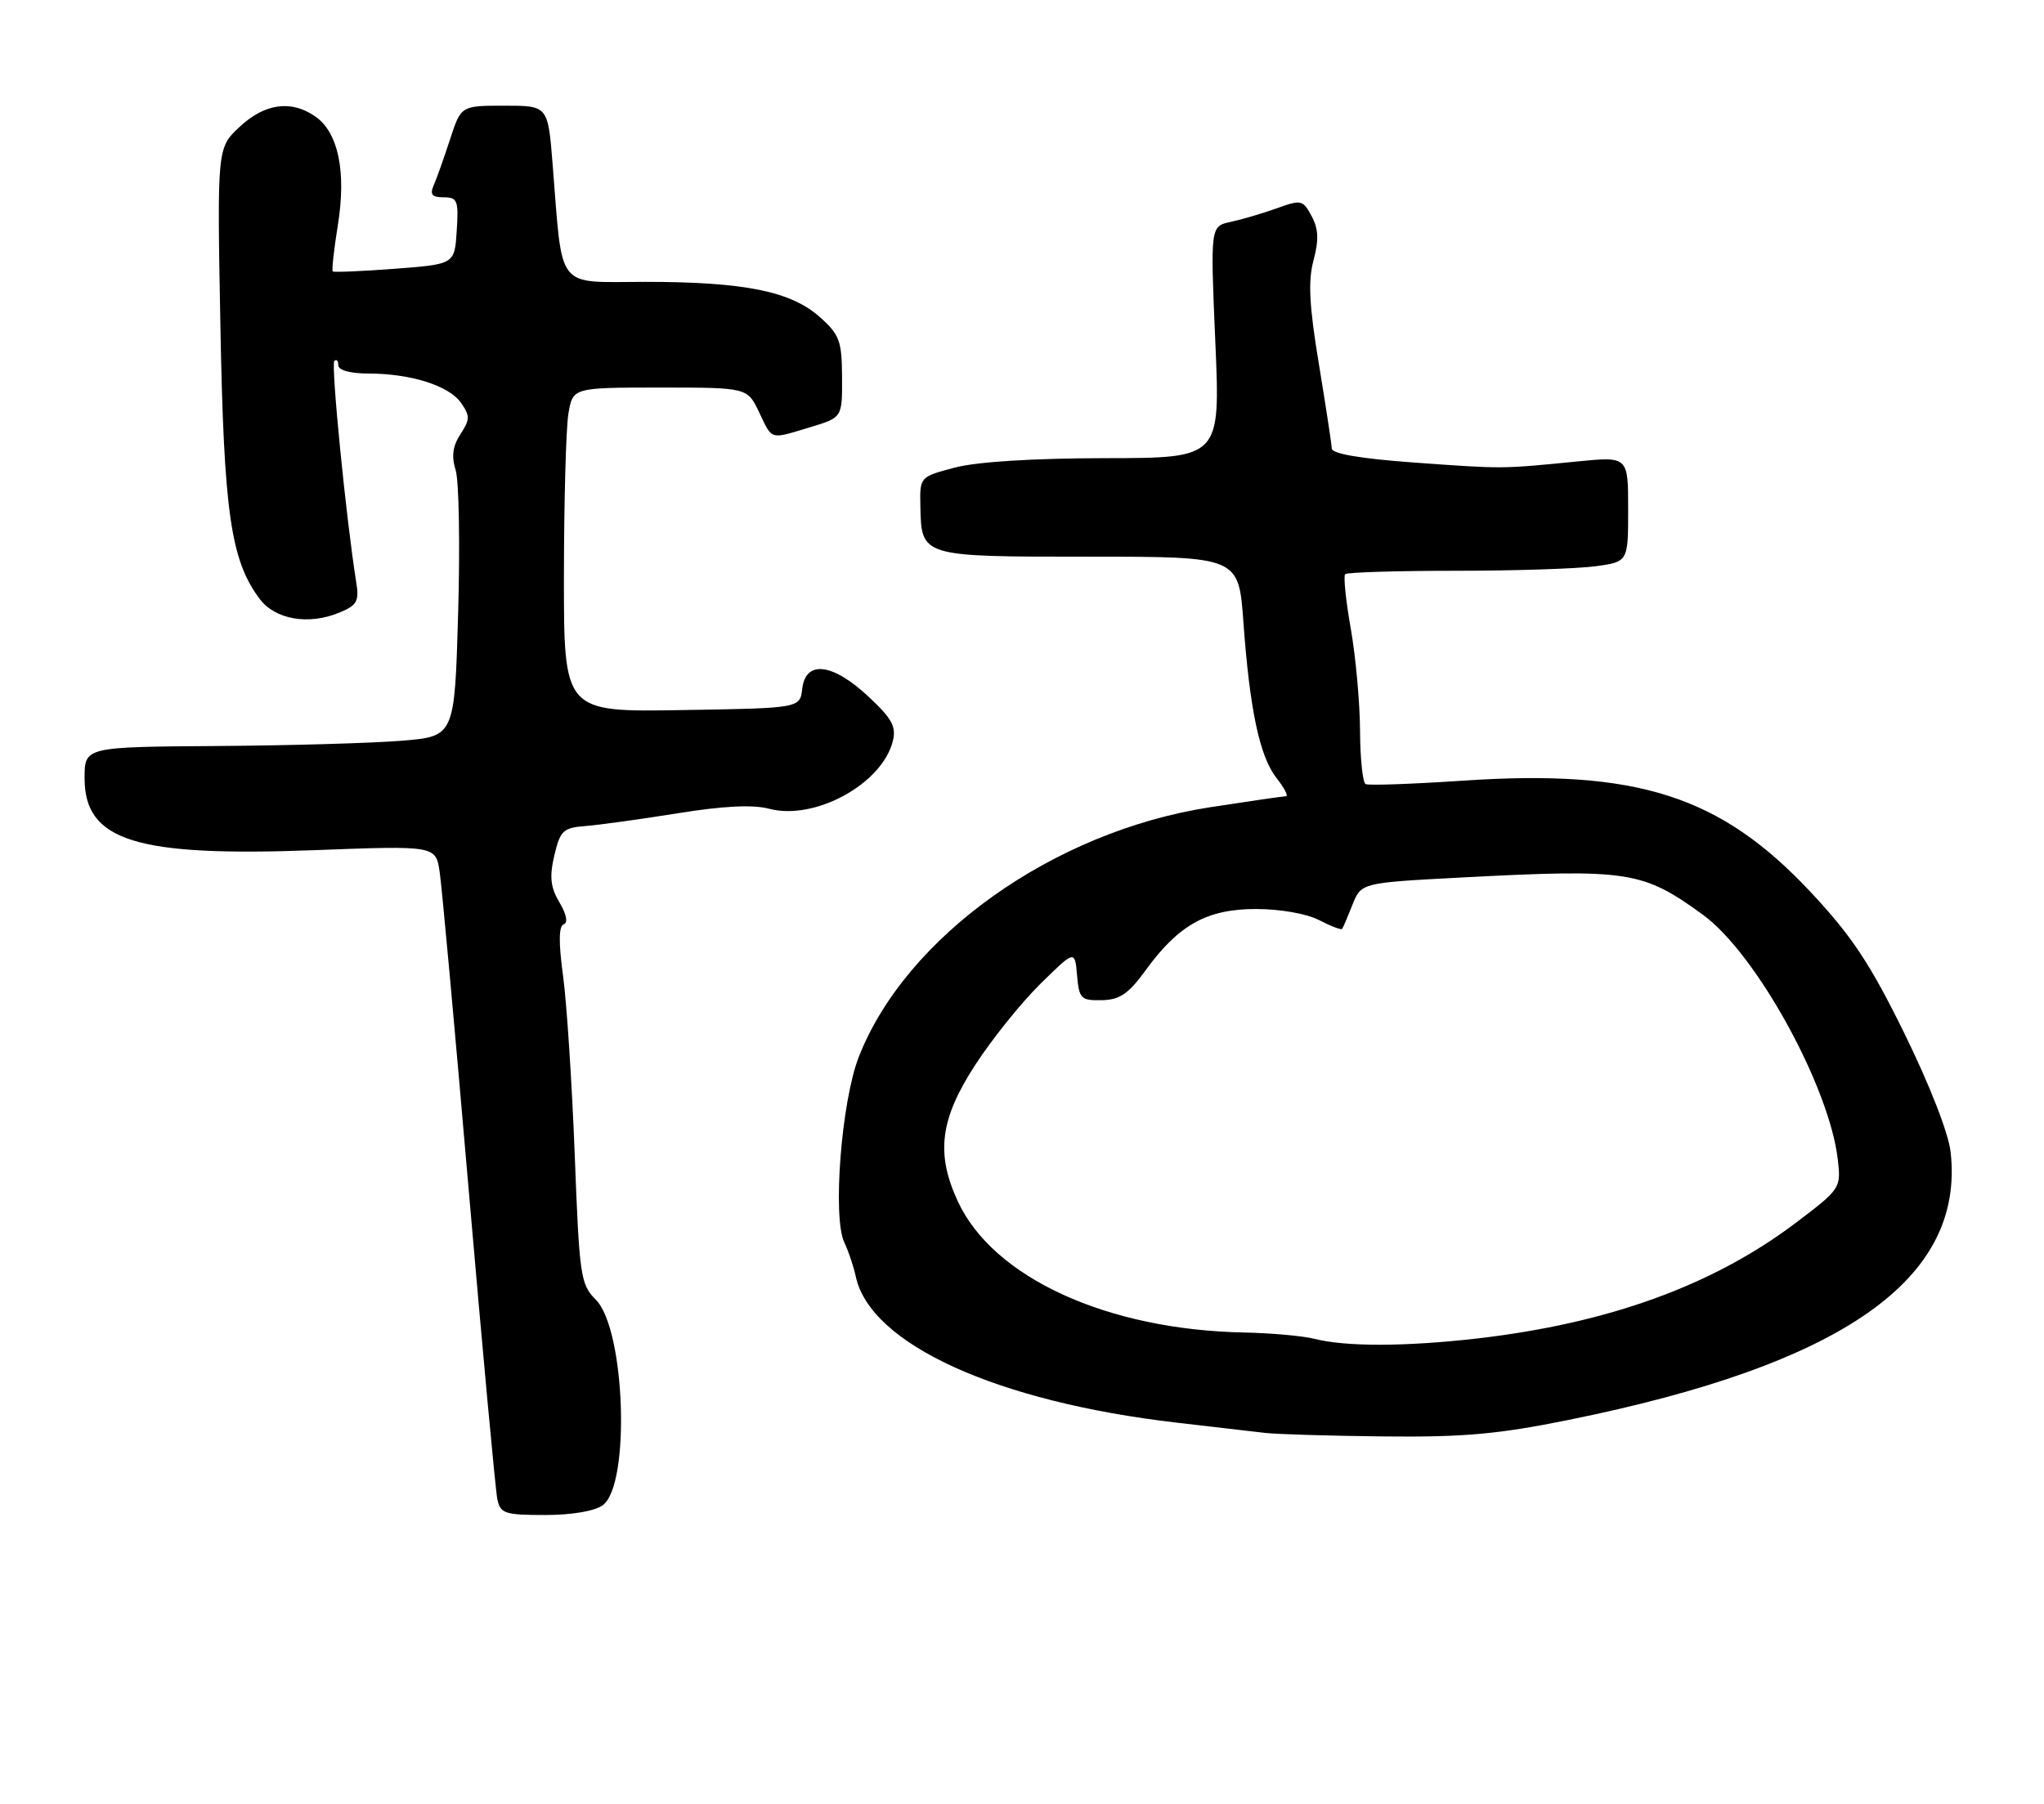 <?xml version="1.0" encoding="UTF-8" standalone="no"?>
<!DOCTYPE svg PUBLIC "-//W3C//DTD SVG 1.1//EN" "http://www.w3.org/Graphics/SVG/1.1/DTD/svg11.dtd" >
<svg xmlns="http://www.w3.org/2000/svg" xmlns:xlink="http://www.w3.org/1999/xlink" version="1.1" viewBox="0 0 290 256">
 <g >
 <path fill="currentColor"
d=" M 85.52 213.61 C 89.47 210.72 88.72 188.63 84.53 184.44 C 82.36 182.27 82.20 181.12 81.54 163.82 C 81.15 153.75 80.41 142.35 79.89 138.51 C 79.24 133.76 79.27 131.41 79.98 131.17 C 80.61 130.96 80.38 129.75 79.37 128.06 C 78.09 125.89 77.94 124.43 78.65 121.39 C 79.48 117.88 79.90 117.47 83.03 117.23 C 84.94 117.08 90.82 116.27 96.11 115.42 C 102.62 114.37 106.81 114.16 109.11 114.77 C 115.59 116.49 125.14 111.27 126.67 105.18 C 127.19 103.12 126.55 101.97 123.19 98.83 C 118.11 94.09 114.29 93.65 113.82 97.75 C 113.50 100.50 113.50 100.50 96.75 100.77 C 80.00 101.05 80.00 101.05 80.01 81.77 C 80.02 71.17 80.30 60.81 80.64 58.75 C 81.26 55.00 81.26 55.00 93.65 55.00 C 106.03 55.00 106.03 55.00 107.70 58.50 C 109.62 62.52 109.14 62.38 115.00 60.61 C 119.50 59.25 119.50 59.25 119.47 53.52 C 119.44 48.38 119.12 47.49 116.32 45.00 C 112.23 41.34 105.60 40.00 91.56 40.00 C 78.70 40.00 79.87 41.49 78.40 23.25 C 77.74 15.00 77.74 15.00 71.57 15.00 C 65.41 15.00 65.41 15.00 63.86 19.75 C 63.01 22.36 61.97 25.29 61.55 26.25 C 60.96 27.61 61.26 28.00 62.95 28.00 C 64.90 28.00 65.08 28.45 64.80 32.75 C 64.50 37.50 64.50 37.50 56.00 38.14 C 51.33 38.50 47.37 38.66 47.21 38.52 C 47.05 38.37 47.38 35.39 47.94 31.91 C 49.15 24.37 48.00 18.81 44.75 16.54 C 41.34 14.15 37.58 14.66 34.01 17.99 C 30.80 20.99 30.80 20.99 31.27 46.24 C 31.76 72.72 32.73 79.47 36.82 84.97 C 39.01 87.92 43.77 88.75 48.14 86.94 C 50.66 85.90 50.98 85.33 50.54 82.62 C 49.11 73.69 46.94 51.73 47.43 51.24 C 47.74 50.92 48.00 51.19 48.00 51.83 C 48.00 52.54 49.68 53.00 52.25 53.01 C 58.28 53.01 63.70 54.73 65.41 57.17 C 66.70 59.02 66.69 59.54 65.33 61.61 C 64.23 63.30 64.03 64.75 64.65 66.73 C 65.12 68.25 65.28 77.38 65.00 87.00 C 64.50 104.50 64.50 104.50 57.00 105.12 C 52.88 105.46 41.06 105.80 30.75 105.87 C 12.00 106.00 12.00 106.00 12.00 110.43 C 12.00 119.33 19.25 121.61 44.62 120.65 C 61.82 120.00 61.82 120.00 62.38 123.75 C 62.69 125.81 64.55 146.18 66.51 169.00 C 68.48 191.82 70.30 211.51 70.56 212.75 C 70.99 214.79 71.61 215.00 77.33 215.00 C 81.12 215.00 84.37 214.45 85.52 213.61 Z  M 222.53 201.51 C 261.54 193.61 278.78 181.52 276.75 163.48 C 276.45 160.80 273.78 153.96 270.20 146.67 C 265.35 136.79 262.75 132.87 256.99 126.70 C 244.12 112.91 232.32 109.12 207.50 110.79 C 200.35 111.27 194.16 111.49 193.75 111.27 C 193.34 111.06 192.98 107.65 192.96 103.69 C 192.94 99.74 192.35 93.23 191.65 89.23 C 190.94 85.23 190.59 81.75 190.85 81.48 C 191.12 81.22 198.17 81.00 206.53 81.00 C 214.88 81.00 223.81 80.71 226.36 80.36 C 231.00 79.73 231.00 79.73 231.00 72.25 C 231.00 64.77 231.00 64.77 223.75 65.49 C 212.94 66.56 213.38 66.56 200.75 65.65 C 193.09 65.10 188.98 64.40 188.95 63.65 C 188.93 63.02 188.10 57.62 187.12 51.65 C 185.75 43.38 185.57 39.89 186.36 36.95 C 187.13 34.05 187.07 32.49 186.09 30.67 C 184.86 28.36 184.61 28.31 181.15 29.56 C 179.14 30.28 176.20 31.15 174.61 31.49 C 171.72 32.11 171.72 32.11 172.43 48.55 C 173.14 65.00 173.14 65.00 156.82 65.02 C 146.61 65.03 138.63 65.53 135.50 66.35 C 130.50 67.67 130.50 67.67 130.58 71.78 C 130.73 79.04 130.60 79.00 154.49 79.00 C 175.74 79.00 175.74 79.00 176.41 88.25 C 177.31 100.75 178.72 107.38 181.13 110.44 C 182.24 111.85 182.83 113.00 182.44 113.00 C 182.06 113.00 177.18 113.71 171.62 114.57 C 149.43 118.01 128.51 132.91 121.84 150.00 C 119.37 156.33 118.09 172.81 119.80 176.34 C 120.37 177.53 121.10 179.70 121.42 181.17 C 123.50 190.78 141.44 198.94 167.00 201.90 C 172.22 202.51 177.85 203.16 179.50 203.35 C 181.15 203.54 188.74 203.77 196.37 203.85 C 207.62 203.97 212.57 203.53 222.53 201.51 Z  M 186.50 190.00 C 184.85 189.58 180.35 189.18 176.50 189.10 C 157.07 188.72 140.92 181.33 135.90 170.50 C 132.75 163.72 133.37 158.82 138.33 151.18 C 140.71 147.50 144.87 142.32 147.58 139.65 C 152.50 134.81 152.50 134.81 152.81 138.40 C 153.10 141.73 153.36 142.00 156.31 141.94 C 158.87 141.89 160.10 141.05 162.53 137.71 C 167.23 131.23 171.25 129.00 178.20 129.00 C 181.61 129.00 185.38 129.66 187.14 130.57 C 188.82 131.44 190.29 132.00 190.42 131.82 C 190.55 131.65 191.21 130.10 191.89 128.39 C 193.13 125.28 193.13 125.28 207.31 124.53 C 231.08 123.29 233.04 123.59 241.61 129.82 C 249.15 135.30 259.56 154.20 260.75 164.58 C 261.21 168.60 261.12 168.74 254.86 173.48 C 243.08 182.41 228.20 187.81 209.48 189.96 C 199.36 191.11 190.94 191.13 186.50 190.00 Z "/>
</g>
</svg>